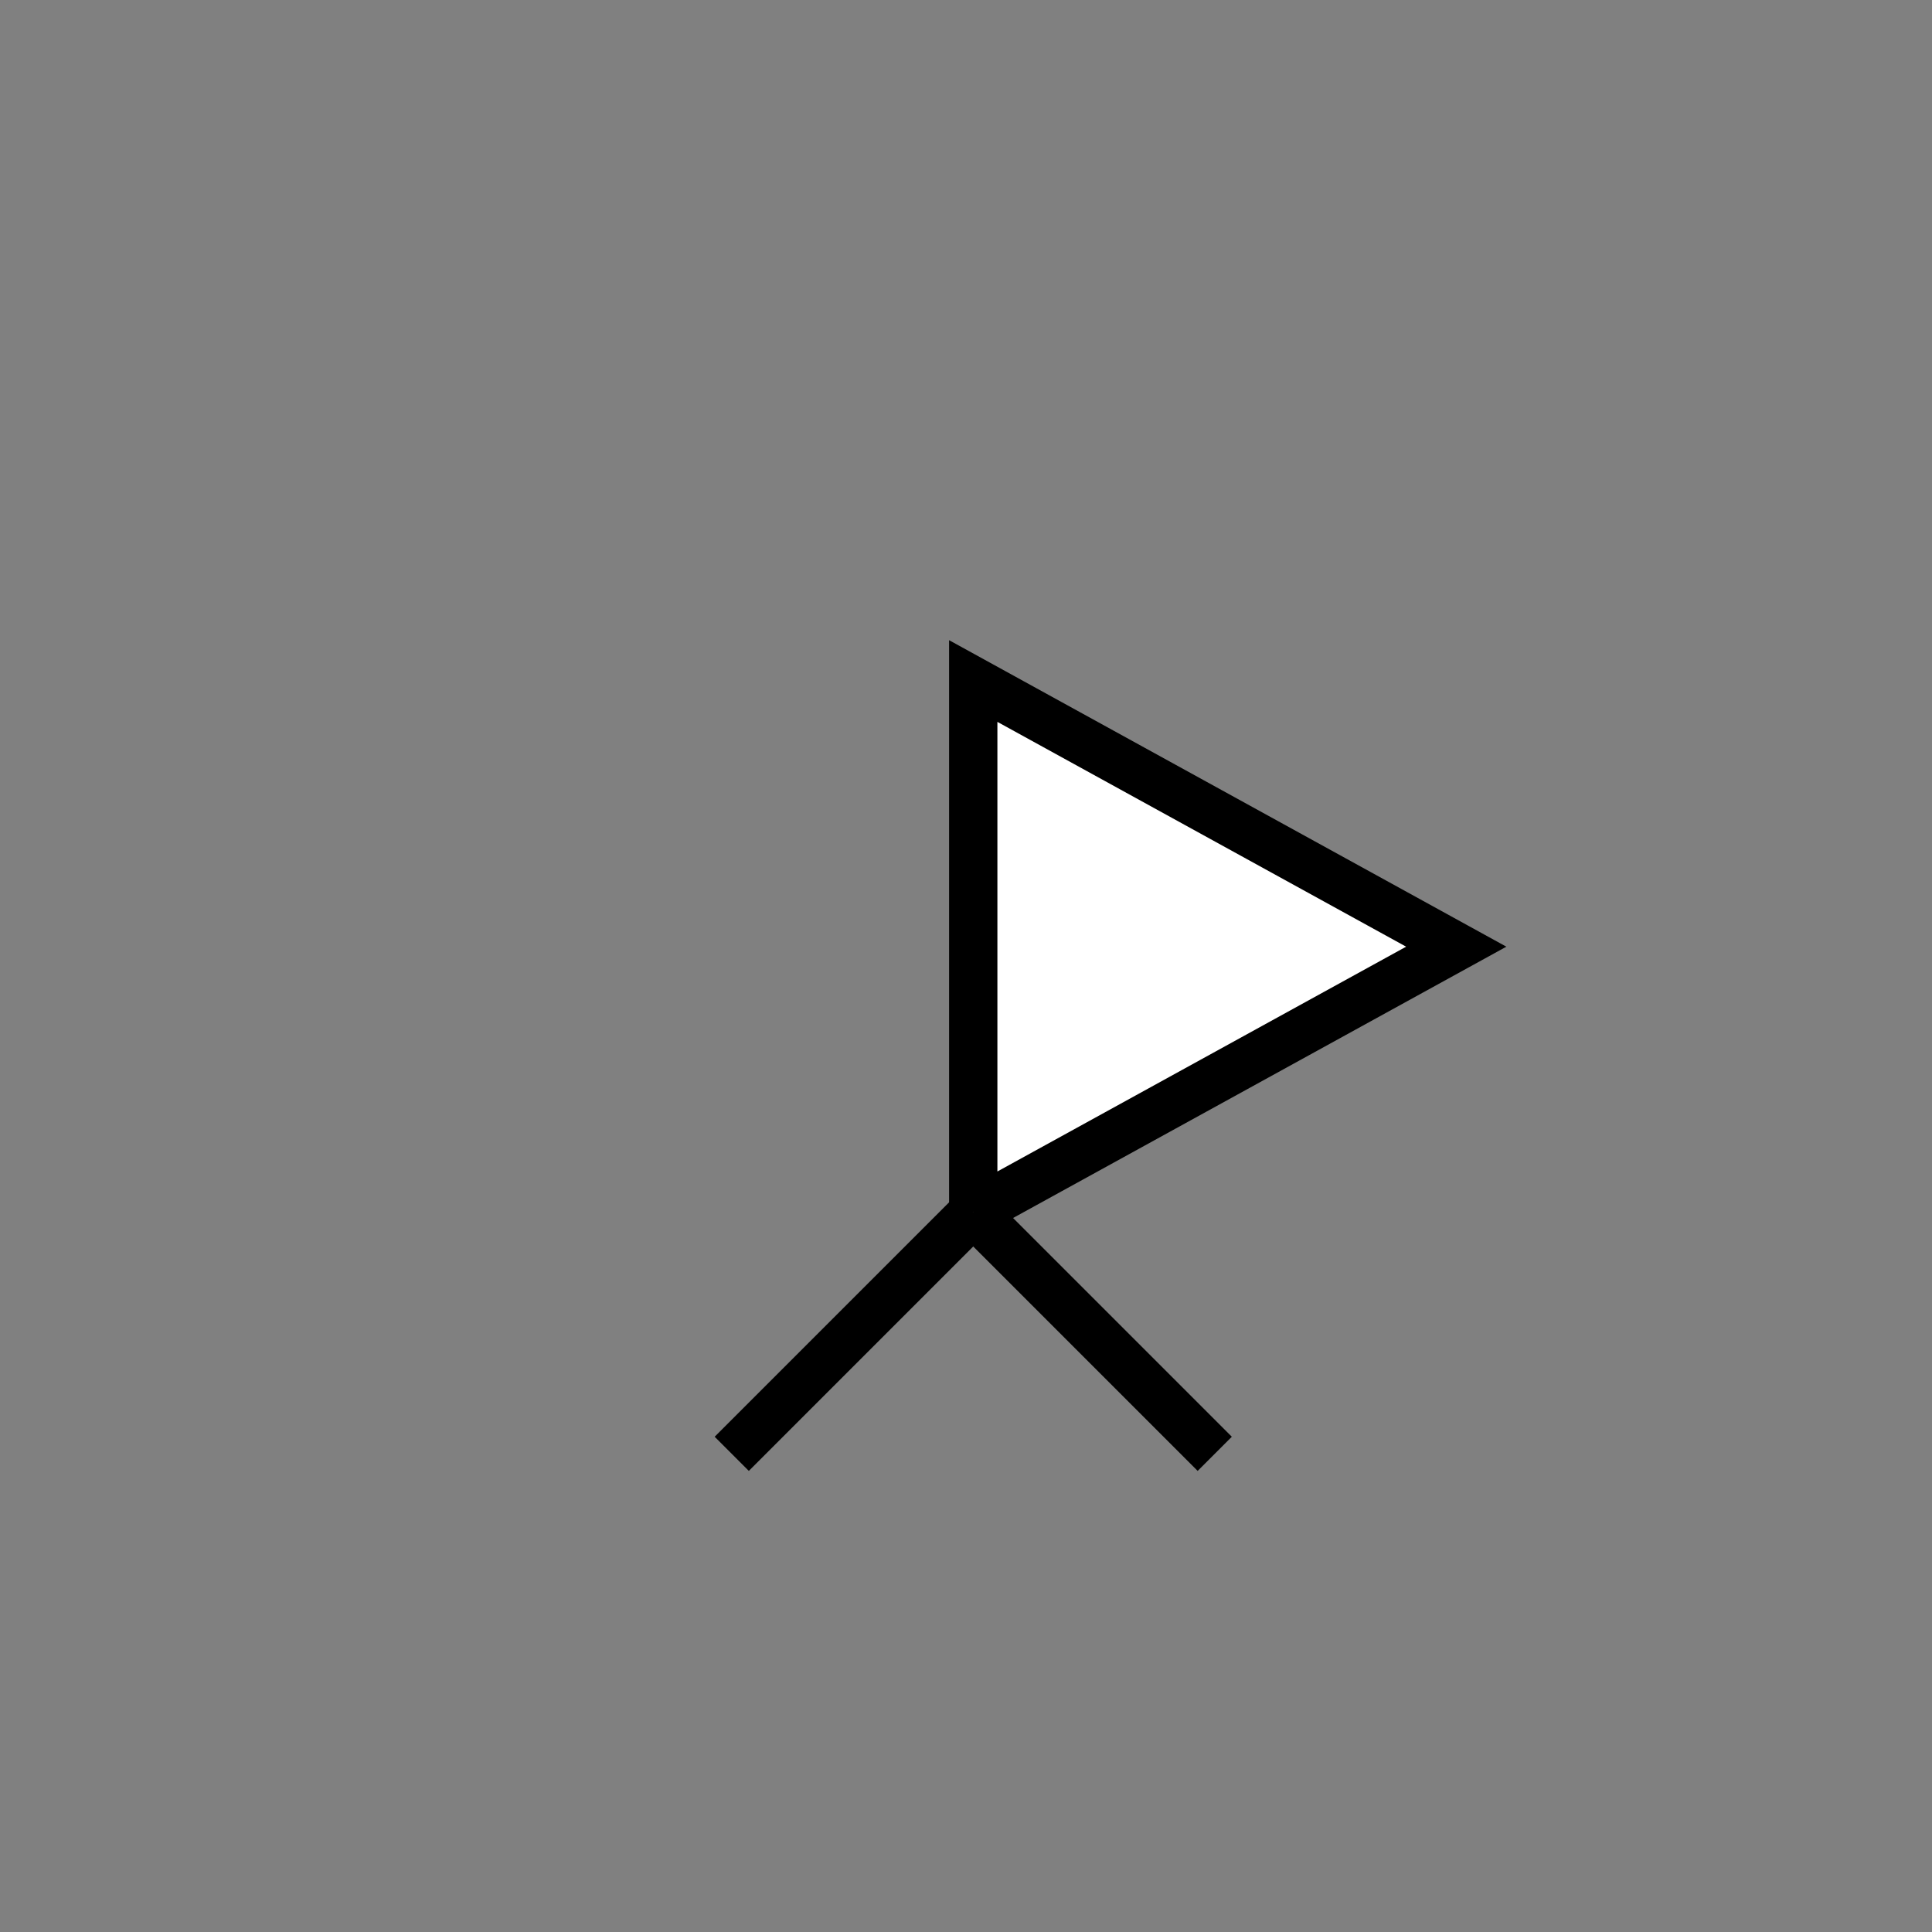 <?xml version="1.0" encoding="utf-8"?>
<!-- Generator: Adobe Illustrator 16.0.0, SVG Export Plug-In . SVG Version: 6.00 Build 0)  -->
<!DOCTYPE svg PUBLIC "-//W3C//DTD SVG 1.1//EN" "http://www.w3.org/Graphics/SVG/1.1/DTD/svg11.dtd">
<svg version="1.1" id="_1.S-G-UCFS-------" xmlns="http://www.w3.org/2000/svg" xmlns:xlink="http://www.w3.org/1999/xlink" x="0px"
	 y="0px" width="400px" height="400px" viewBox="0 0 400 400" style="enable-background:new 0 0 400 400;" xml:space="preserve">
<rect x="0" y="0" width="400" height="400" fill="#808080" stroke="none"/>
<g>
	<polyline style="fill:#FFFFFF;stroke:#000000;stroke-width:10;" points="201.5,251 301.5,196 201.5,141 201.5,251 	"/>
	<line style="fill:none;stroke:#000000;stroke-width:10;" x1="151.5" y1="301" x2="201.5" y2="251"/>
	<line style="fill:none;stroke:#000000;stroke-width:10;" x1="251.5" y1="301" x2="201.5" y2="251"/>
</g>
<g id="octagon" style="display:none;">
	<g id="outFrame" style="display:inline;">
		<line style="fill:none;stroke:#0000FF;stroke-width:2;" x1="115" y1="285.5" x2="78.5" y2="199.5"/>
		<line style="fill:none;stroke:#0000FF;stroke-width:2;" x1="78.5" y1="199.5" x2="115" y2="115"/>
		<line style="fill:none;stroke:#0000FF;stroke-width:2;" x1="115" y1="115" x2="201.5" y2="78.5"/>
		<line style="fill:none;stroke:#0000FF;stroke-width:2;" x1="201.5" y1="78.5" x2="288" y2="115"/>
		<line style="fill:none;stroke:#0000FF;stroke-width:2;" x1="288" y1="115" x2="321.5" y2="199.5"/>
		<line style="fill:none;stroke:#0000FF;stroke-width:2;" x1="321.5" y1="199.5" x2="288" y2="285.5"/>
		<line style="fill:none;stroke:#0000FF;stroke-width:2;" x1="288" y1="285.5" x2="201.5" y2="322.5"/>
		<line style="fill:none;stroke:#0000FF;stroke-width:2;" x1="201.5" y1="322.5" x2="115" y2="285.5"/>
	</g>
</g>
</svg>
